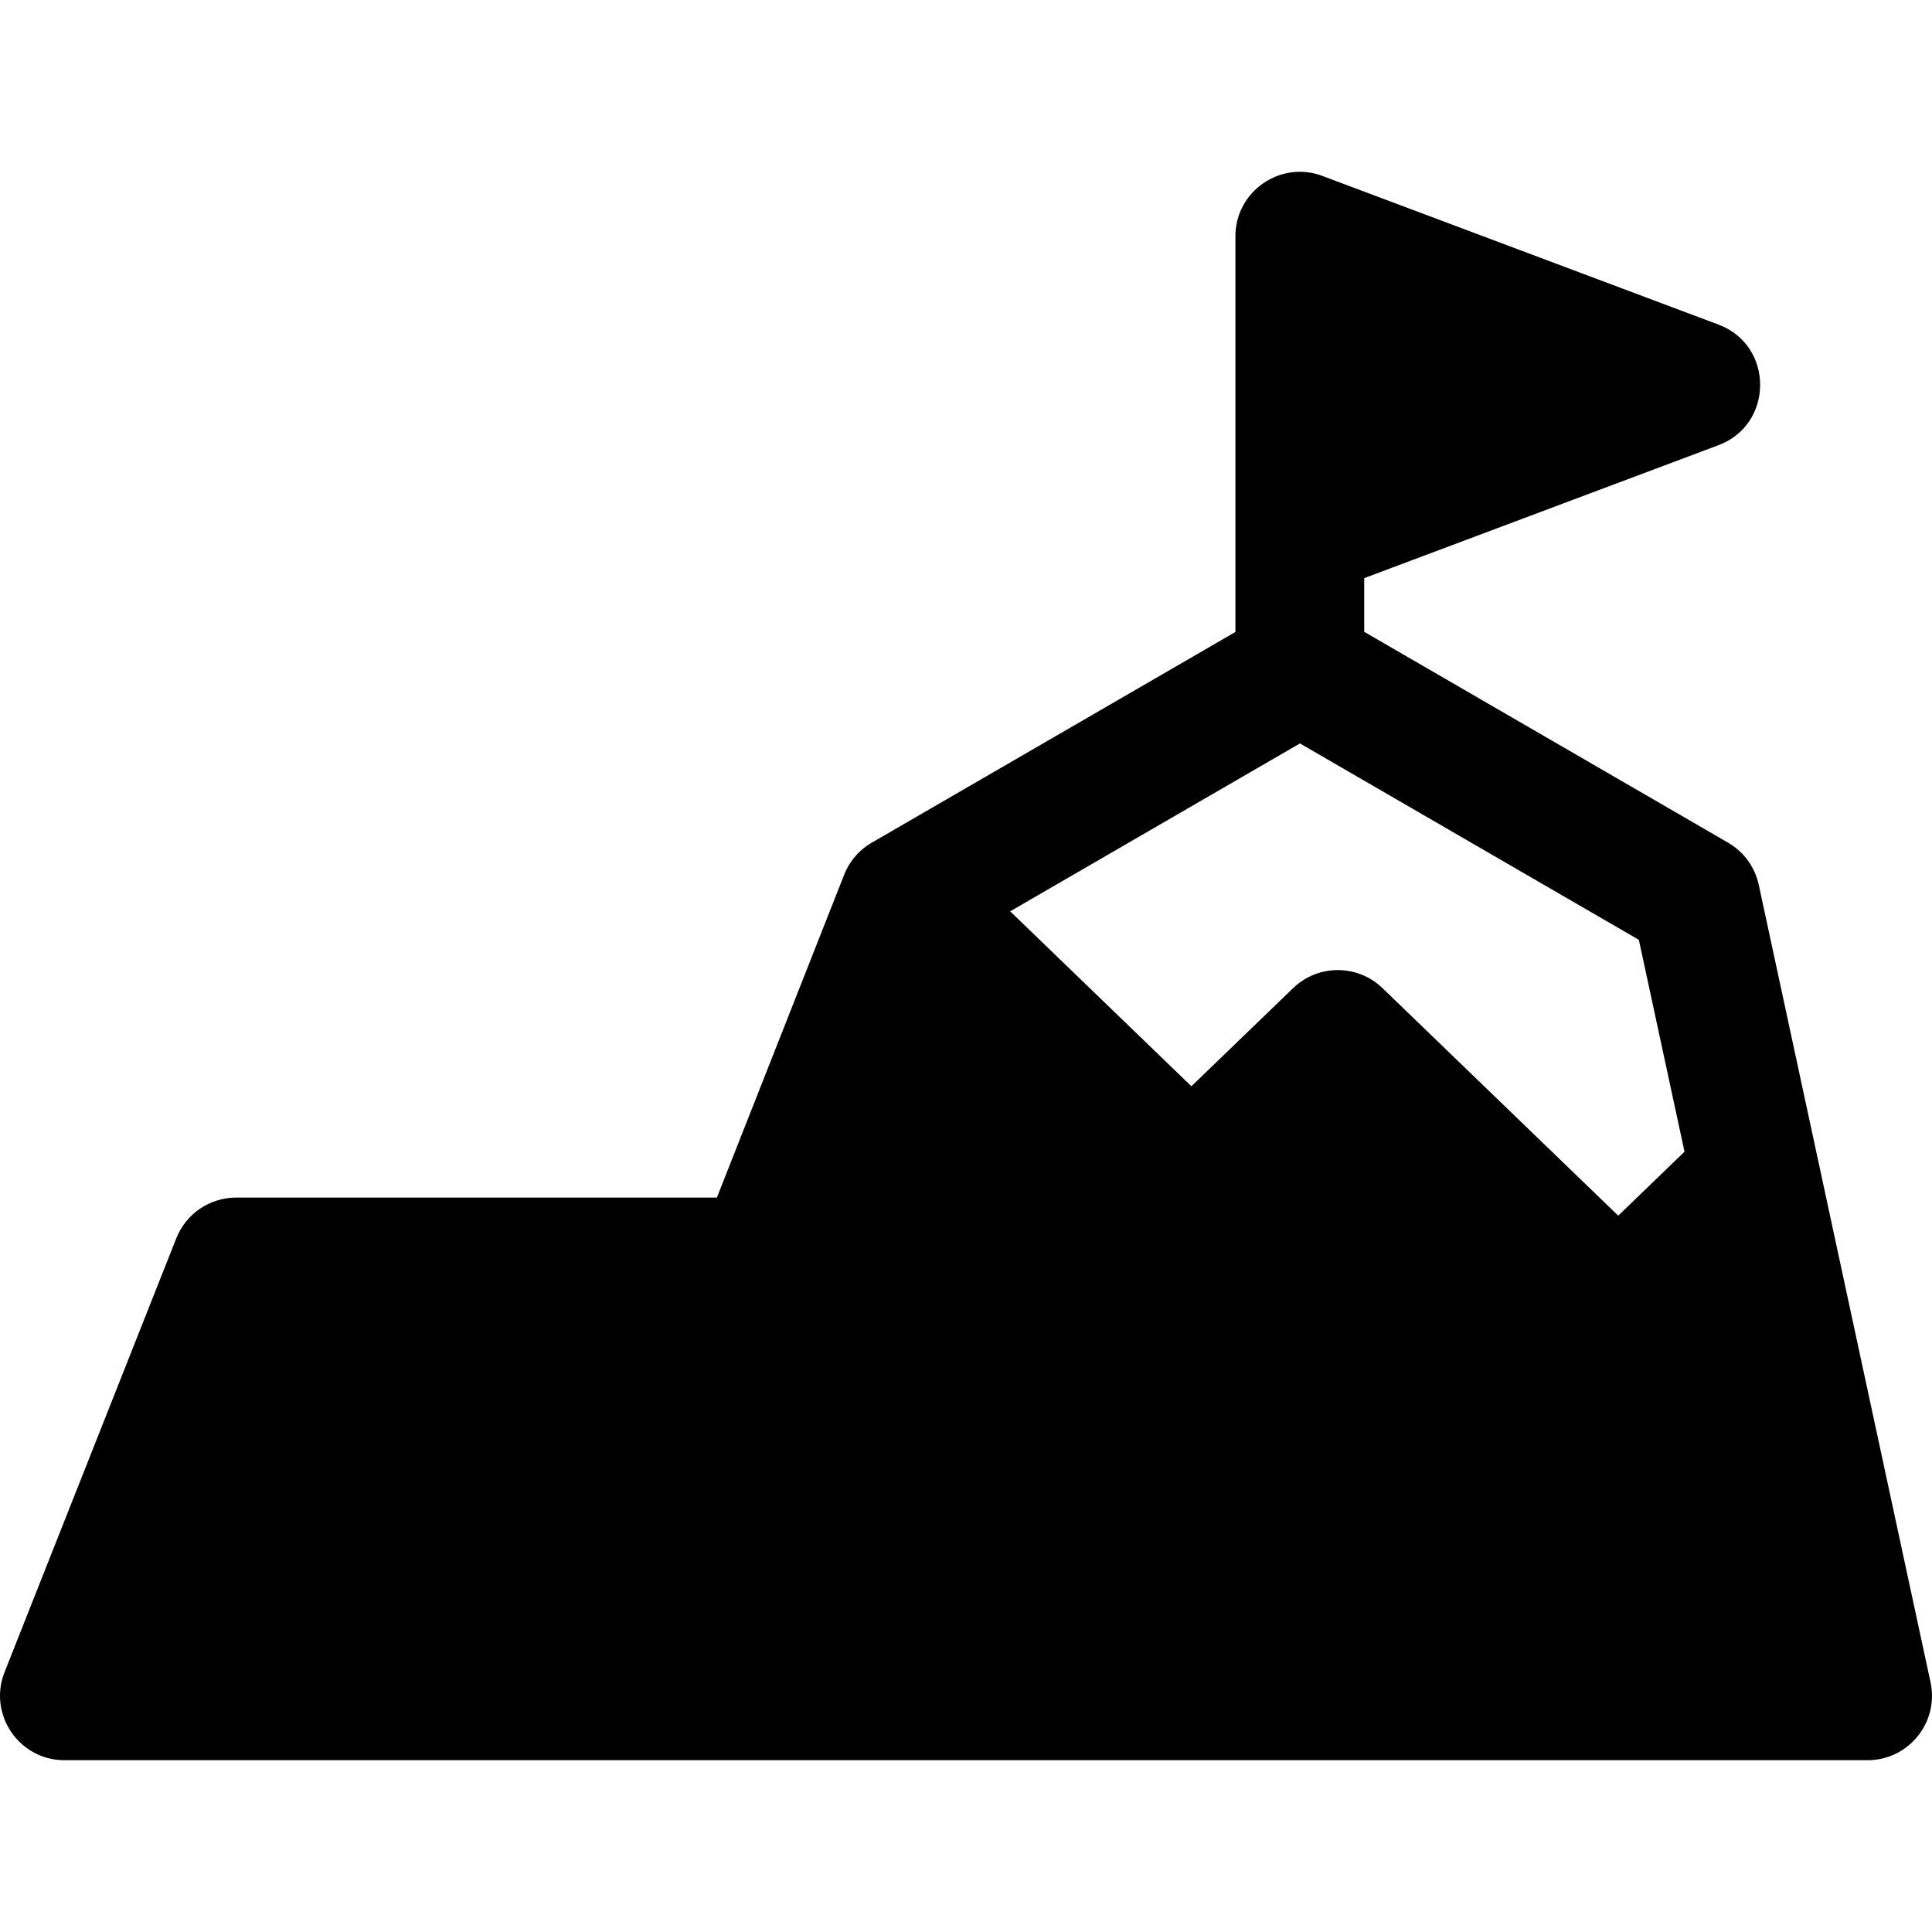 <?xml version="1.0" encoding="iso-8859-1"?>
<!-- Generator: Adobe Illustrator 19.0.0, SVG Export Plug-In . SVG Version: 6.00 Build 0)  -->
<svg xmlns="http://www.w3.org/2000/svg" xmlns:xlink="http://www.w3.org/1999/xlink" version="1.1" id="Layer_1" x="0px" y="0px" viewBox="0 0 512 512" style="enable-background:new 0 0 512 512;" xml:space="preserve">
<g>
	<g>
		<path d="M511.612,445.813c-37.64-174.764-24.354-113.089-45.521-211.325c-1.014-4.702-3.964-8.758-8.126-11.17    c-14.168-8.211-72.426-41.968-96.433-55.878v-14.227l93.885-35.236c14.722-5.527,14.718-26.431,0-31.956L350.463,46.63    c-11.149-4.183-23.063,4.072-23.063,15.977v104.871h-0.001l-96.132,55.701c-3.504,1.947-6.132,5.025-7.558,8.646l-33.728,85.547    H62.589c-7,0-13.291,4.276-15.868,10.785L1.211,443.125c-4.426,11.182,3.823,23.347,15.868,23.347h477.849    C505.781,466.472,513.902,456.444,511.612,445.813z M428.849,322.165l-62.465-60.294c-6.613-6.383-17.091-6.383-23.704-0.001    l-26.944,26.003l-48.026-46.362l76.787-44.493c21.281,12.331,69.238,40.118,89.817,52.043l12.099,56.151    C439.375,312.005,435.249,315.987,428.849,322.165z"/>
	</g>
</g>
<g>
</g>
<g>
</g>
<g>
</g>
<g>
</g>
<g>
</g>
<g>
</g>
<g>
</g>
<g>
</g>
<g>
</g>
<g>
</g>
<g>
</g>
<g>
</g>
<g>
</g>
<g>
</g>
<g>
</g>
</svg>
